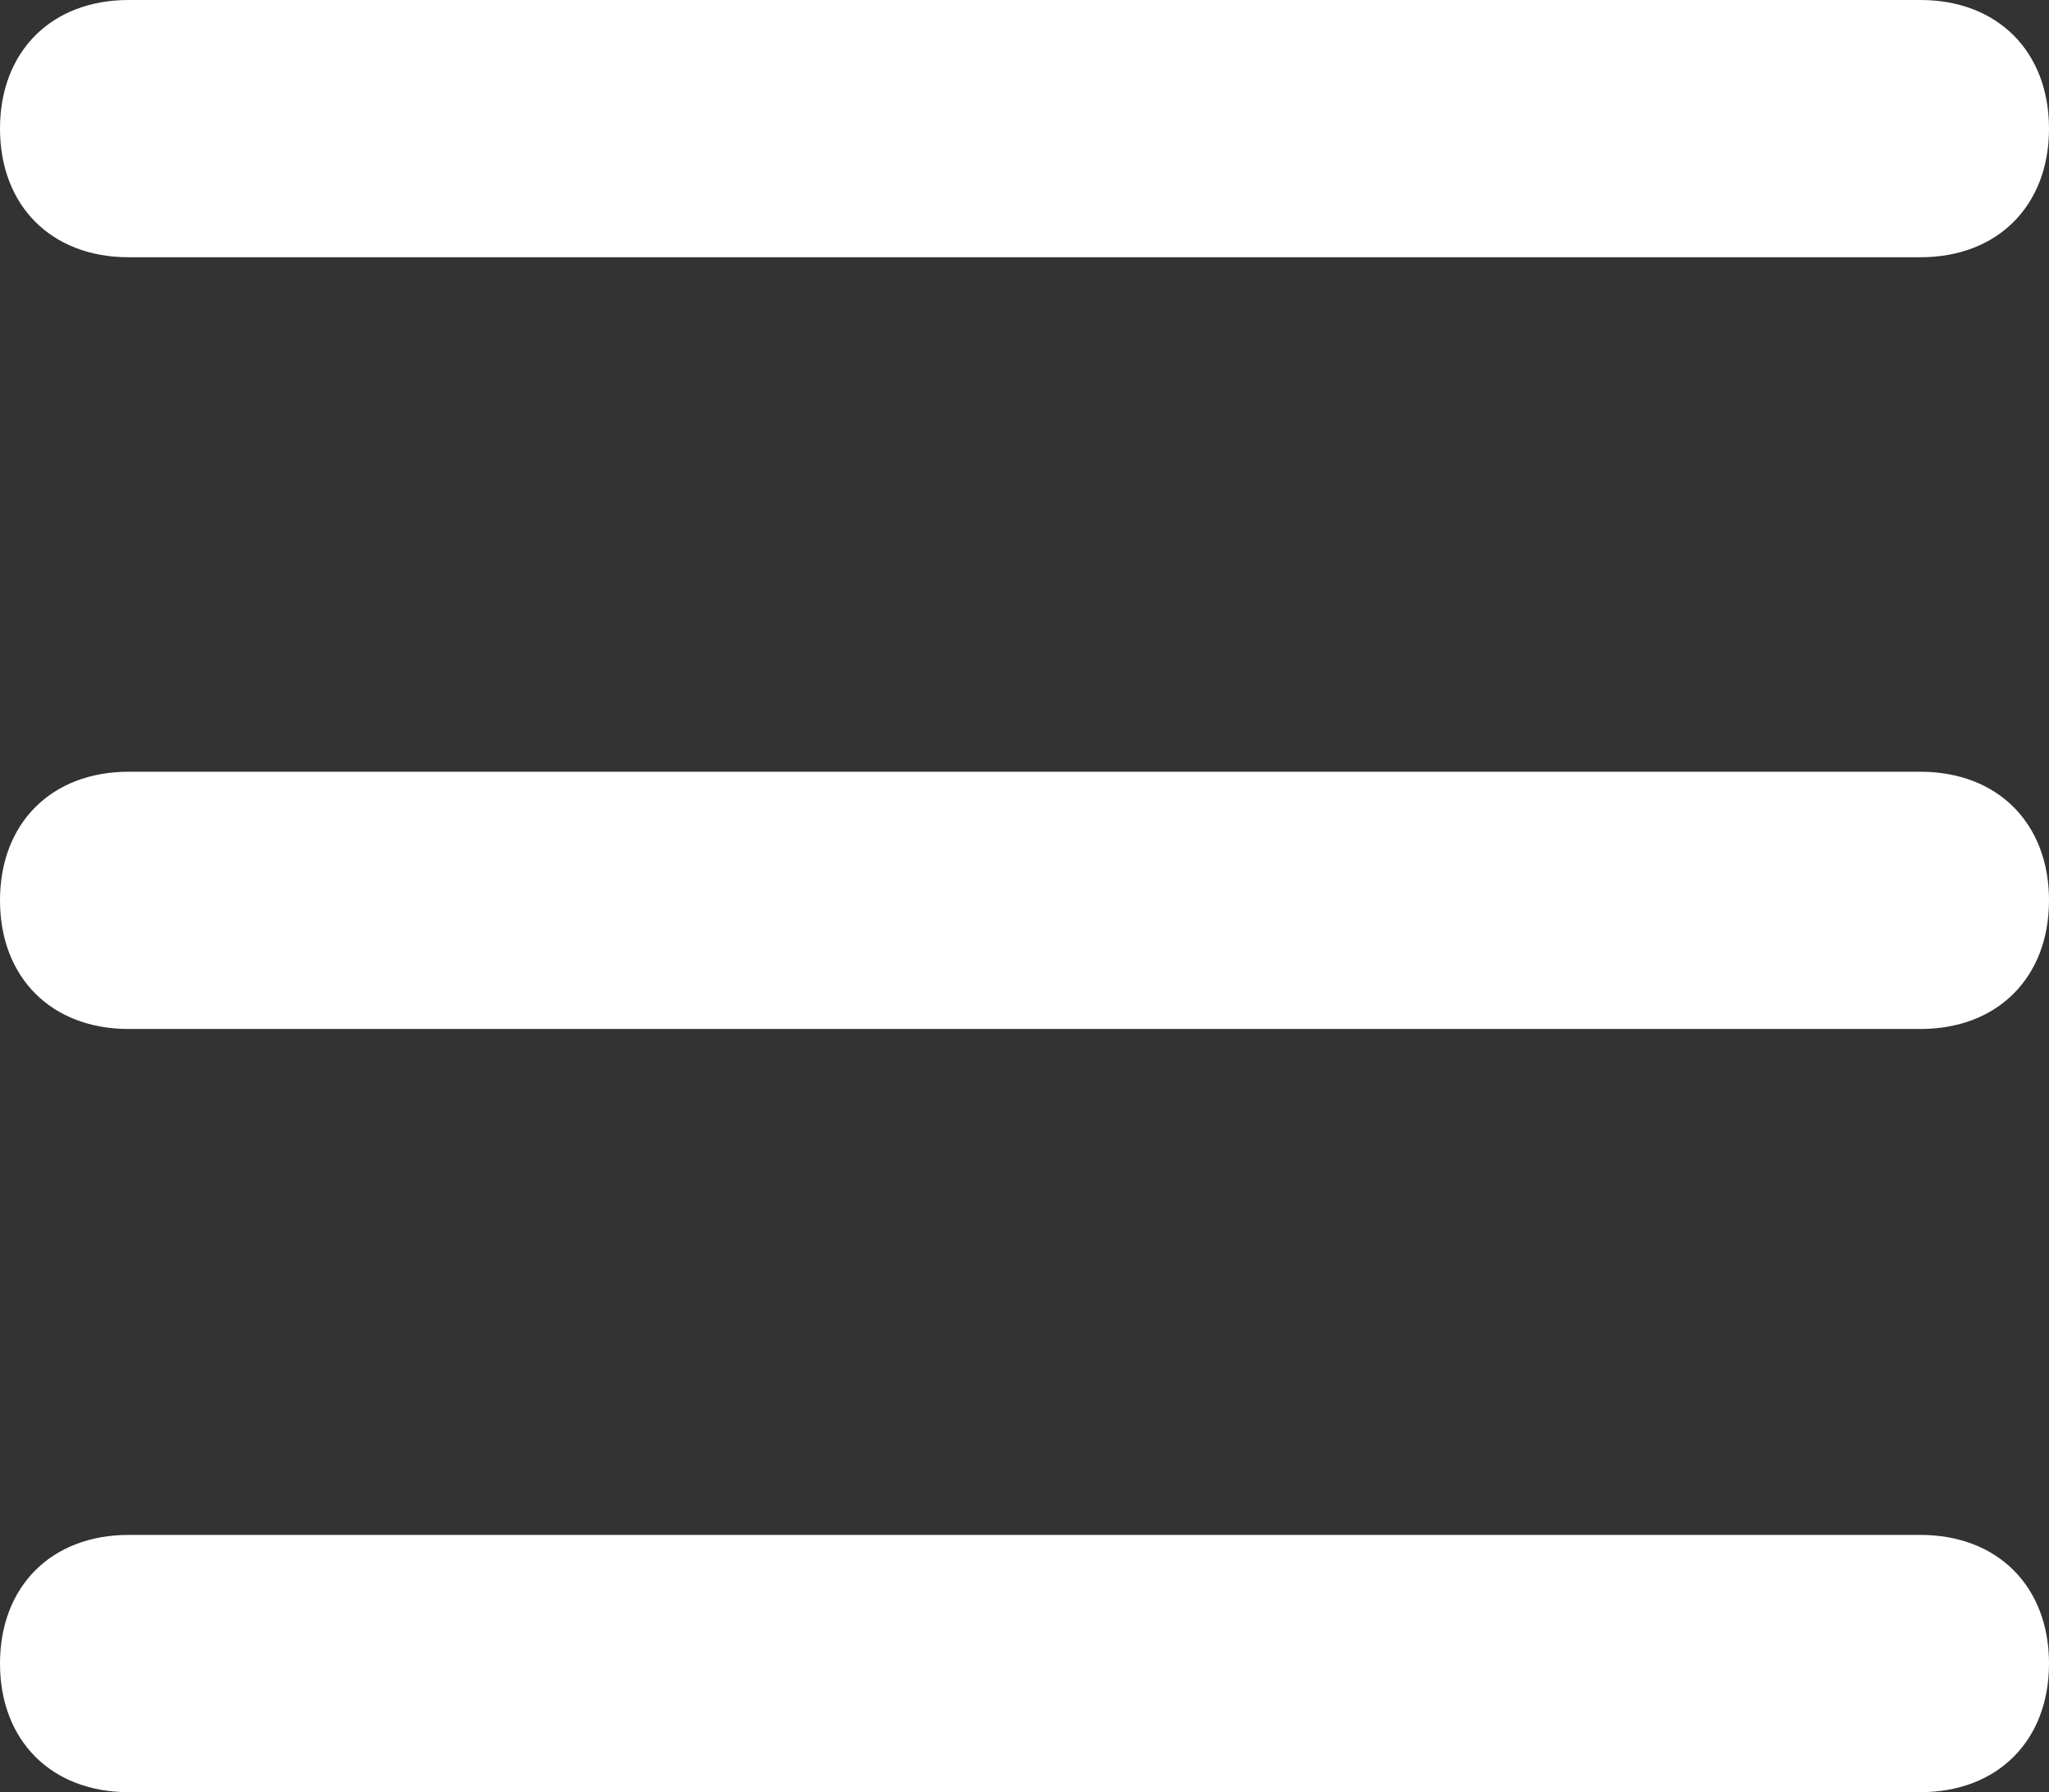 <?xml version="1.0" encoding="utf-8"?>
<!-- Generator: Adobe Illustrator 19.0.0, SVG Export Plug-In . SVG Version: 6.00 Build 0)  -->
<svg version="1.1" id="Слой_1" xmlns="http://www.w3.org/2000/svg" xmlns:xlink="http://www.w3.org/1999/xlink" x="0px" y="0px"
	 width="23.9px" height="20.9px" viewBox="-862.8 220.1 23.9 20.9" style="enable-background:new -862.8 220.1 23.9 20.9;"
	 xml:space="preserve">
<rect x="-862.8" y="220.1" width="23.9" height="20.9" fill="#333333" stroke="none"/>
<style type="text/css">
	.st0{opacity:0.5;}
	.st1{fill:#FFFFFF;}
</style>
<g id="text" class="st0">
</g>
<g>
	<g>
		<path class="st1" d="M-840.4,229.1h-20.9c-0.9,0-1.5,0.6-1.5,1.5s0.6,1.5,1.5,1.5h20.9c0.9,0,1.5-0.6,1.5-1.5
			S-839.5,229.1-840.4,229.1z"/>
	</g>
	<g>
		<path class="st1" d="M-861.3,223.1h20.9c0.9,0,1.5-0.6,1.5-1.5s-0.6-1.5-1.5-1.5h-20.9c-0.9,0-1.5,0.6-1.5,1.5
			S-862.2,223.1-861.3,223.1z"/>
	</g>
	<g>
		<path class="st1" d="M-840.4,238h-20.9c-0.9,0-1.5,0.6-1.5,1.5s0.6,1.5,1.5,1.5h20.9c0.9,0,1.5-0.6,1.5-1.5S-839.5,238-840.4,238z
			"/>
	</g>
</g>
</svg>
